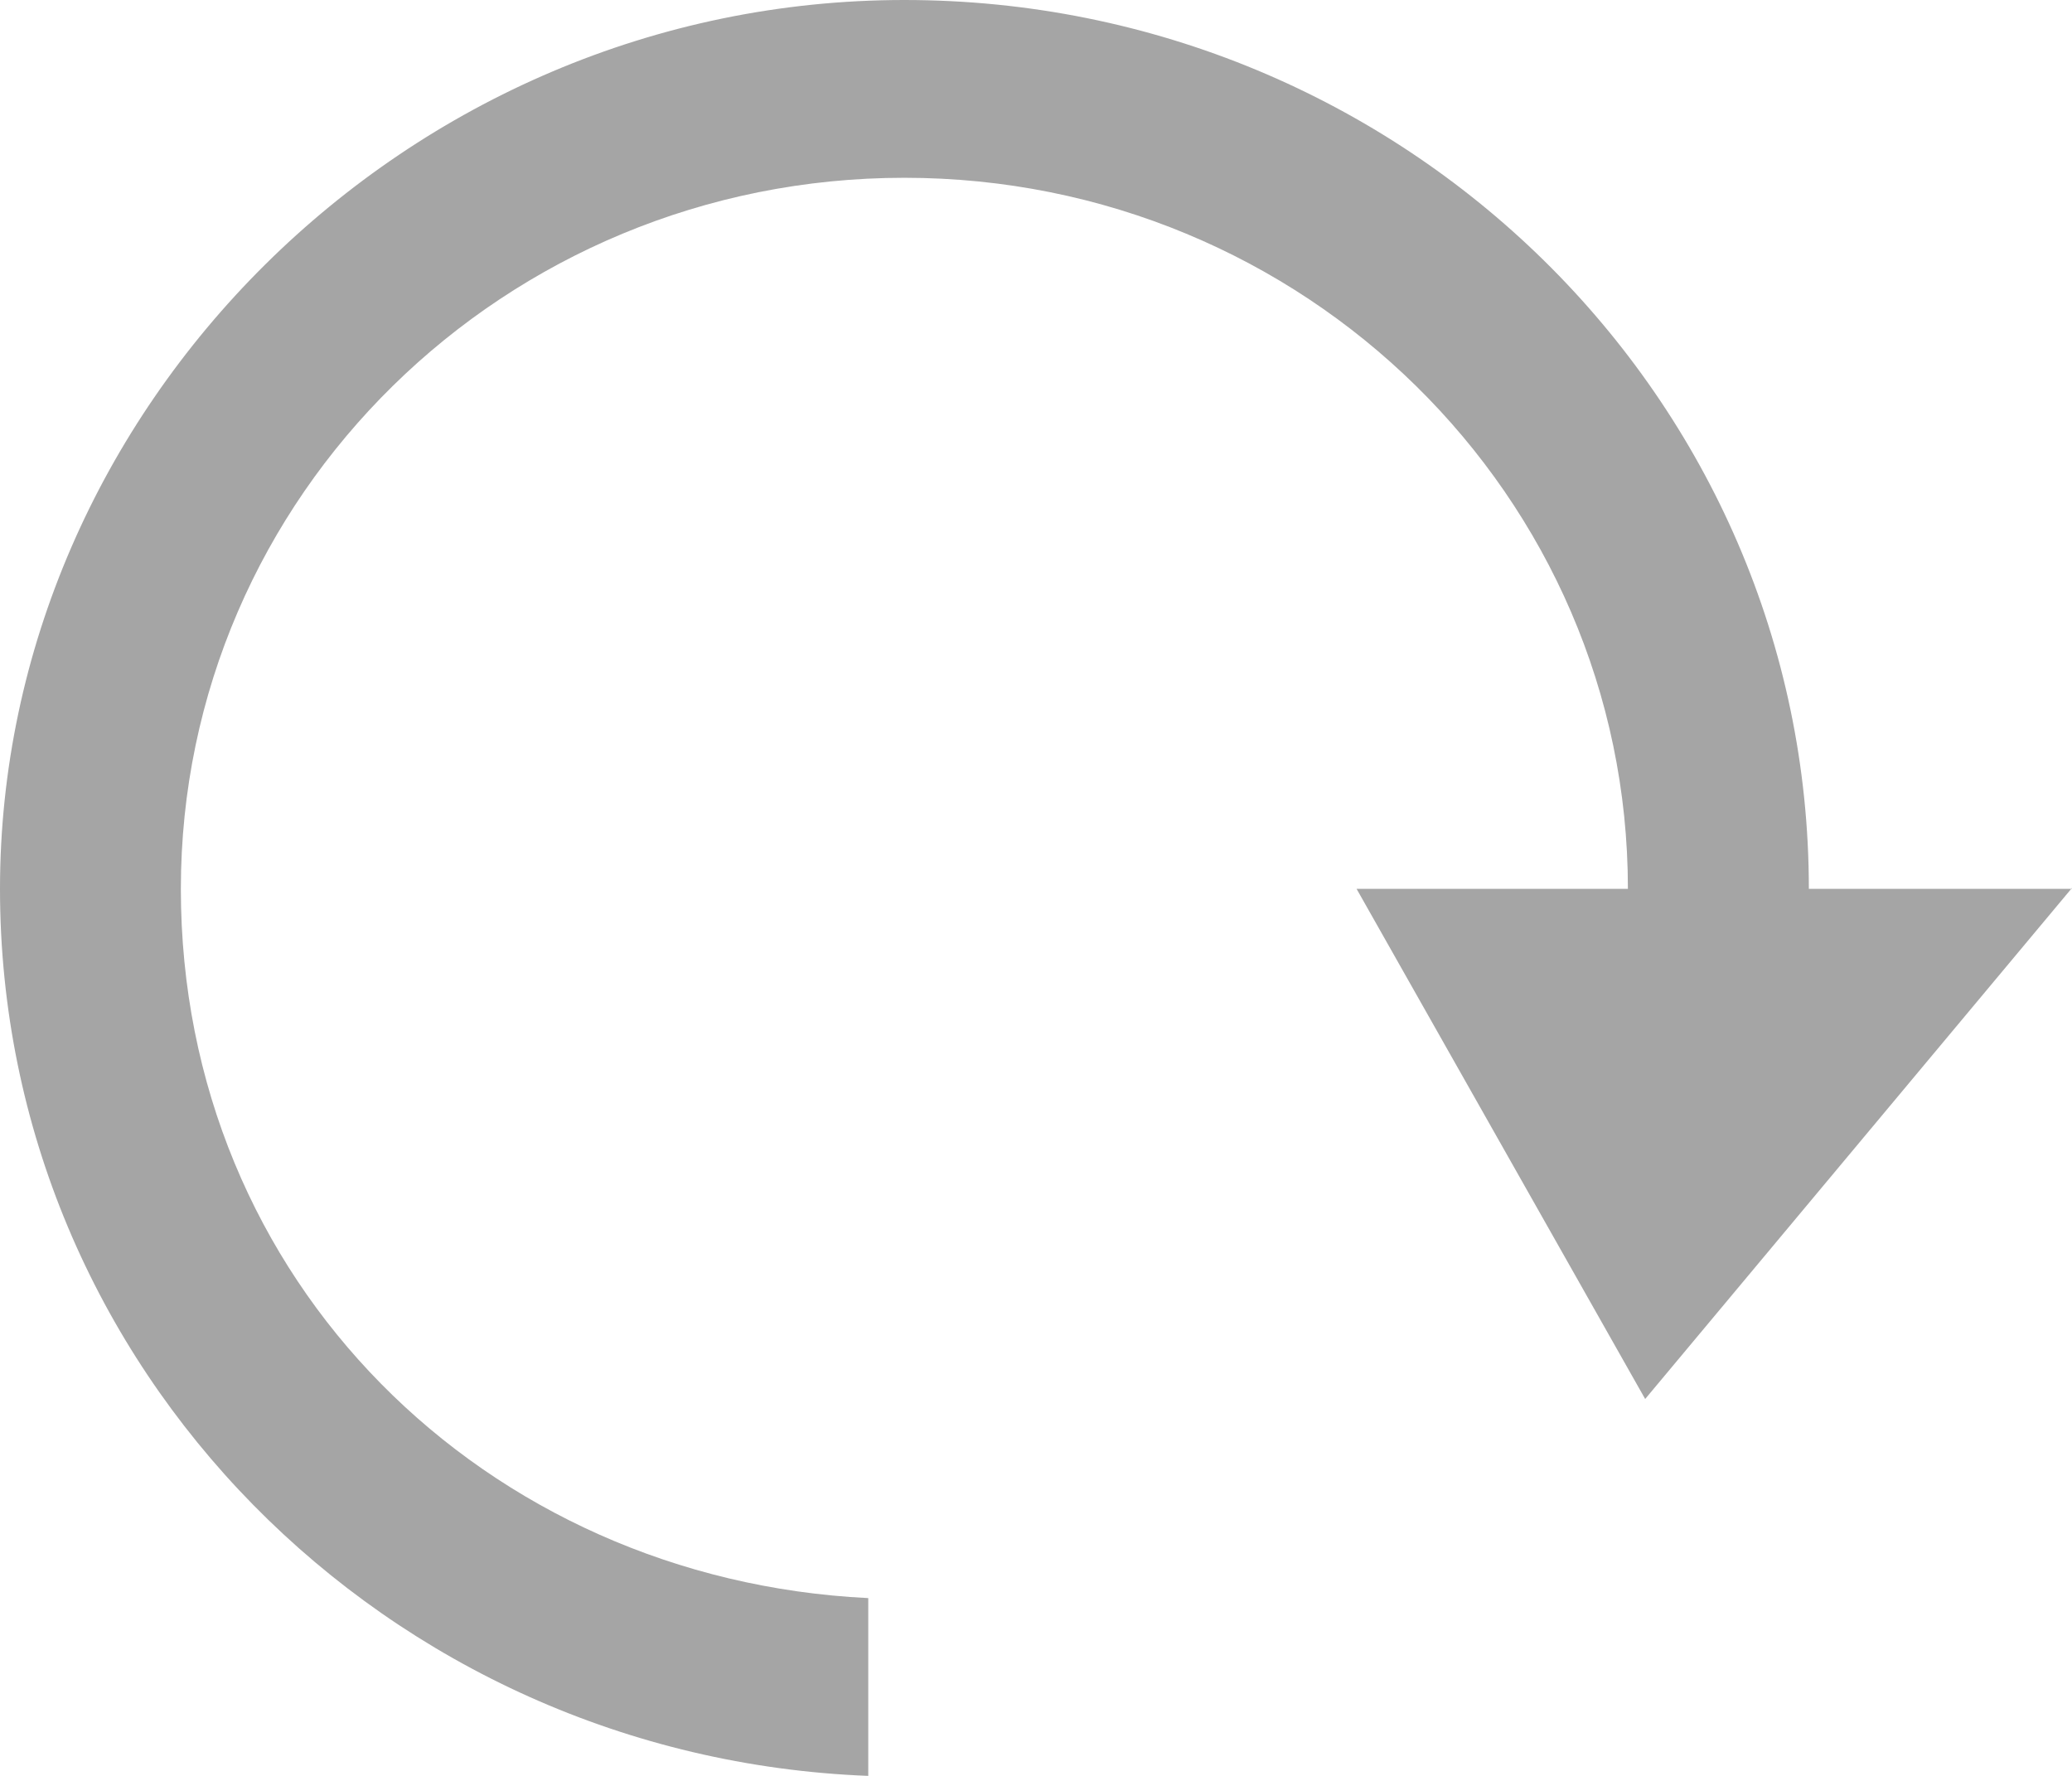 <svg width="21" height="18" viewBox="0 0 21 18" fill="none" xmlns="http://www.w3.org/2000/svg">
<g clip-path="url(#clip0_619_6847)">
<path d="M21 9L16.674 14.18L13.749 9.009H16.499C16.499 5.027 13.218 1.802 9.166 1.802C5.115 1.802 1.833 5.027 1.833 9.009C1.833 12.991 4.922 16.009 8.8 16.198V18C3.914 17.811 0 13.865 0 9.009C0 4.153 4.106 0 9.166 0C14.226 0 18.333 4.036 18.333 9.009H21V9Z" fill="#A5A5A5"/>
</g>
<defs>
<clipPath id="clip0_619_6847">
<rect width="21" height="18" fill="white"/>
</clipPath>
</defs>
</svg>
